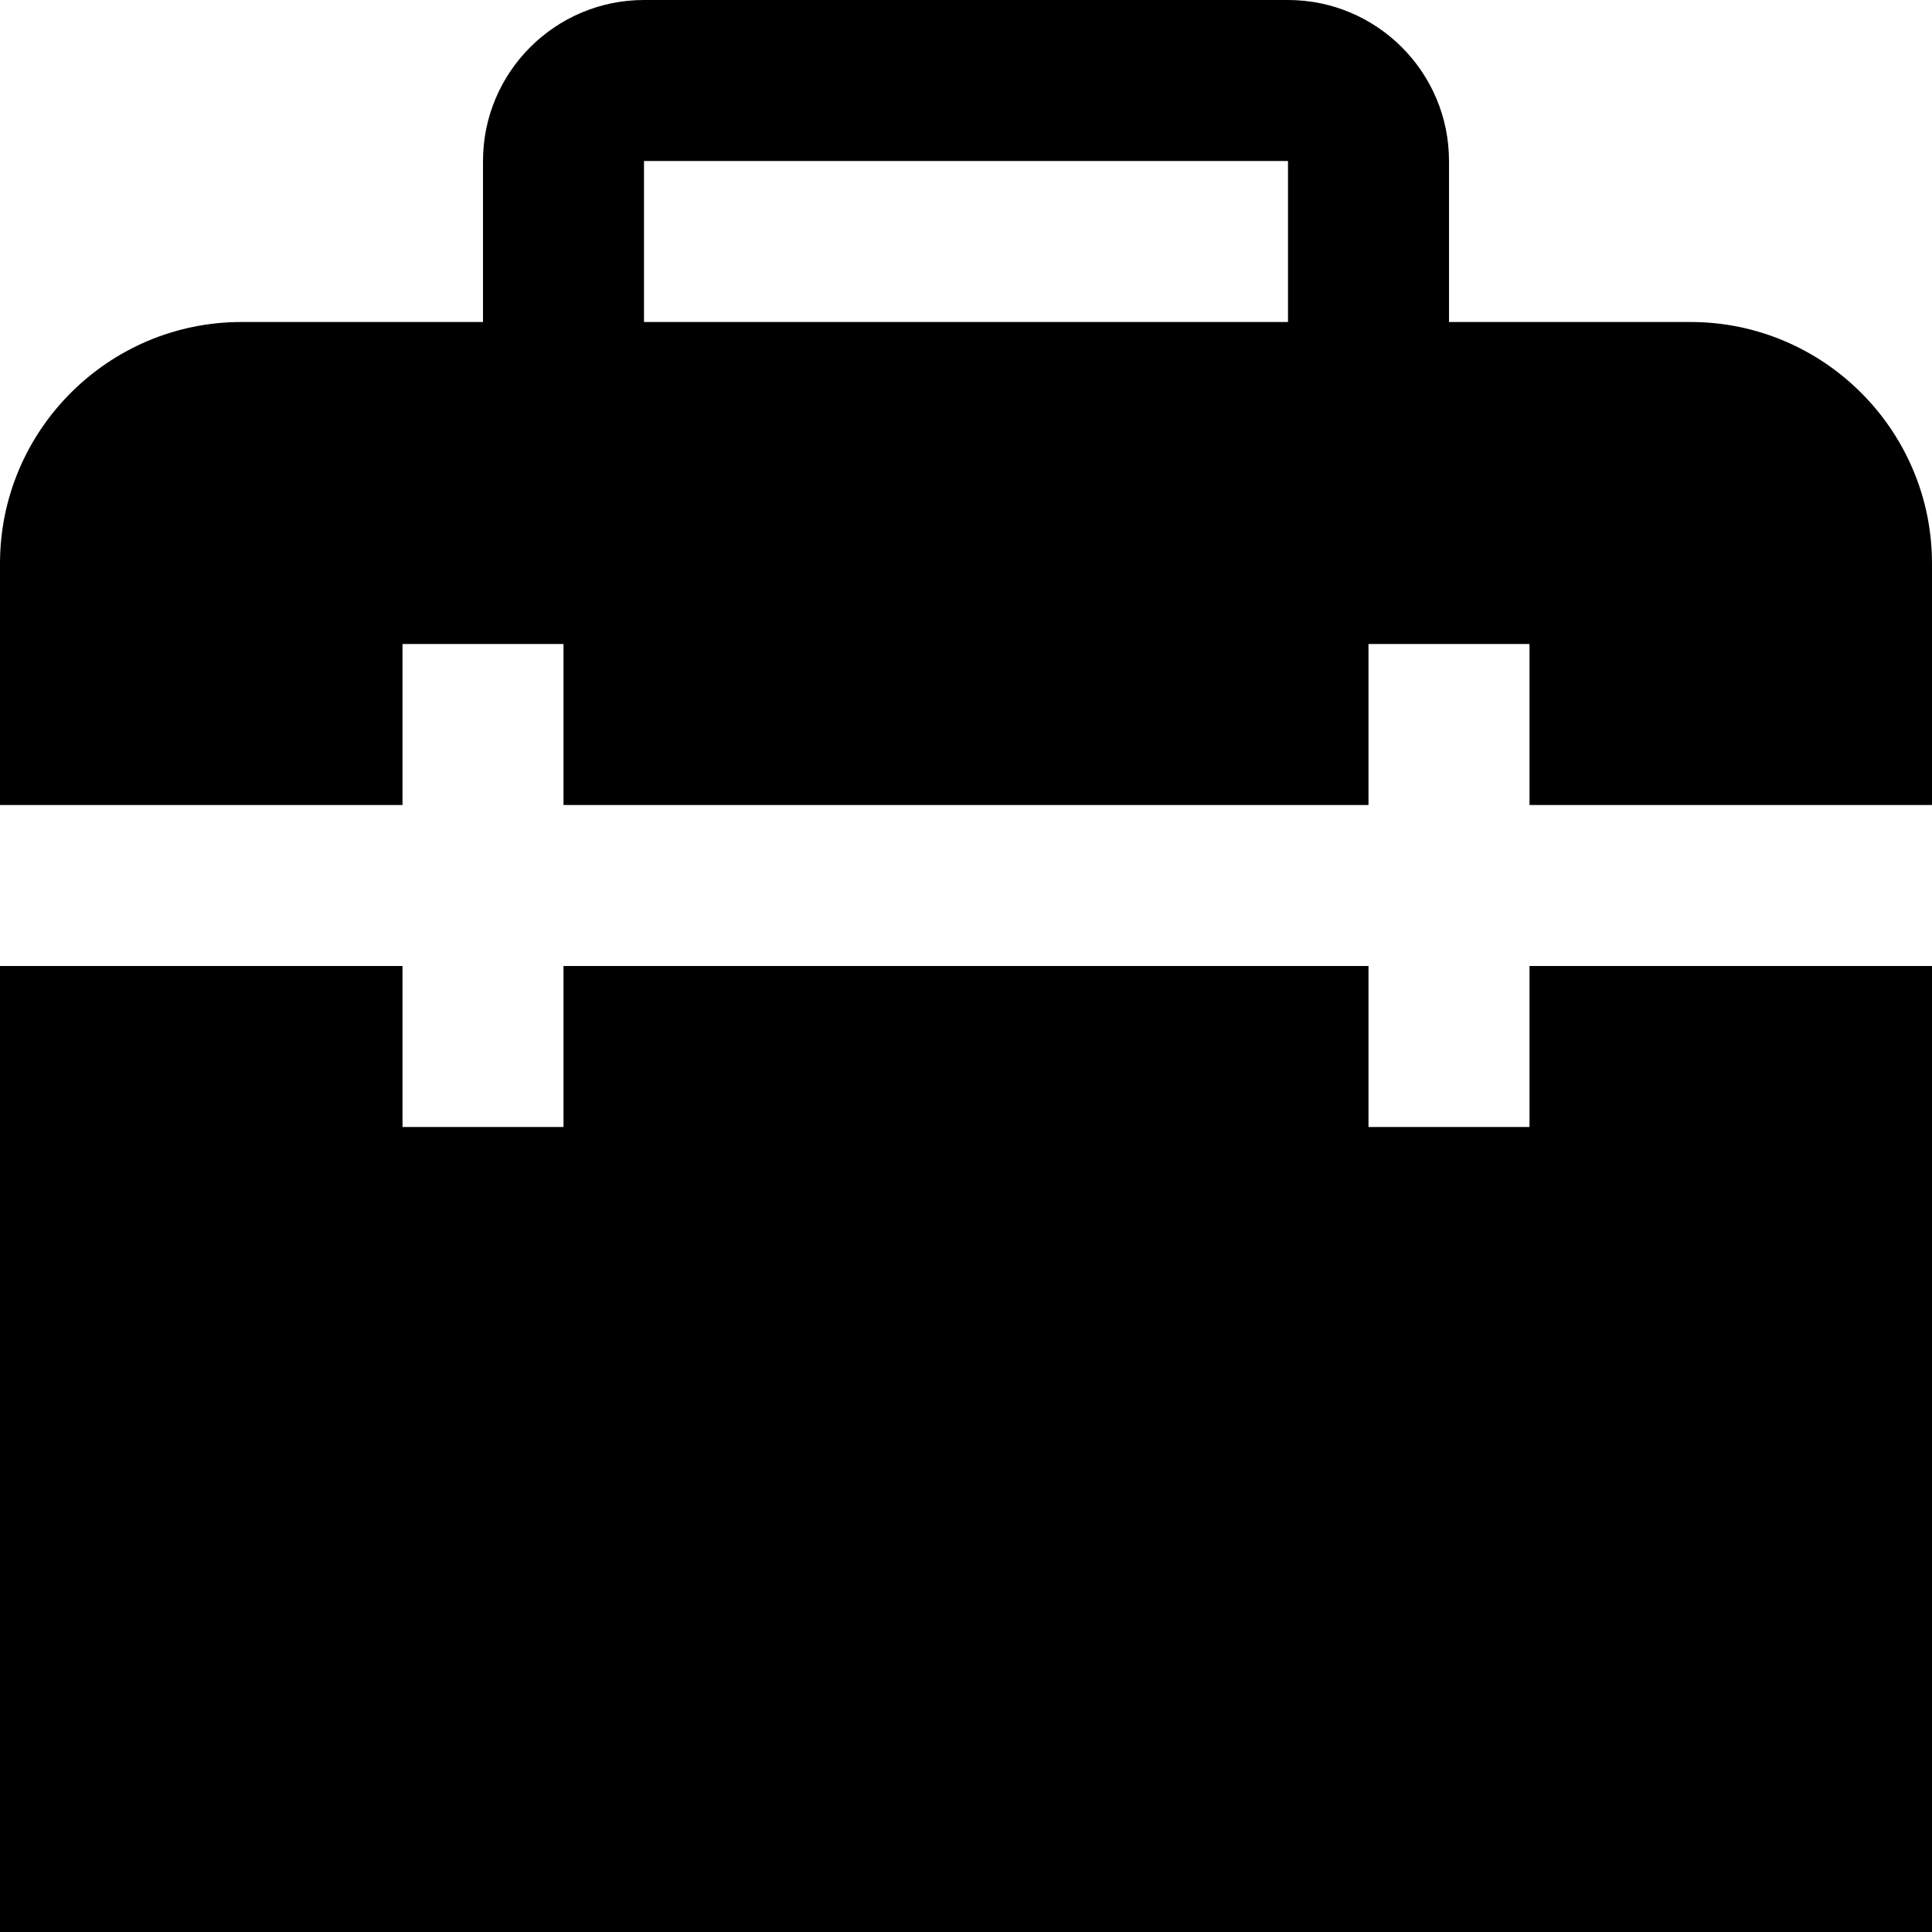 <?xml version="1.0" encoding="UTF-8"?>
<svg xmlns="http://www.w3.org/2000/svg" id="Layer_1" data-name="Layer 1" viewBox="0 0 24 24" width="100%" height="100%"><path d="M5,10v-2h2v2h10v-2h2v2h5v-3c0-1.654-1.346-3-3-3h-3V2c0-1.103-.897-2-2-2H8c-1.103,0-2,.897-2,2v2H3c-1.654,0-3,1.346-3,3v3H5ZM8,2h8v2H8V2ZM24,12v12H0V12H5v2h2v-2h10v2h2v-2h5Z"/></svg>
